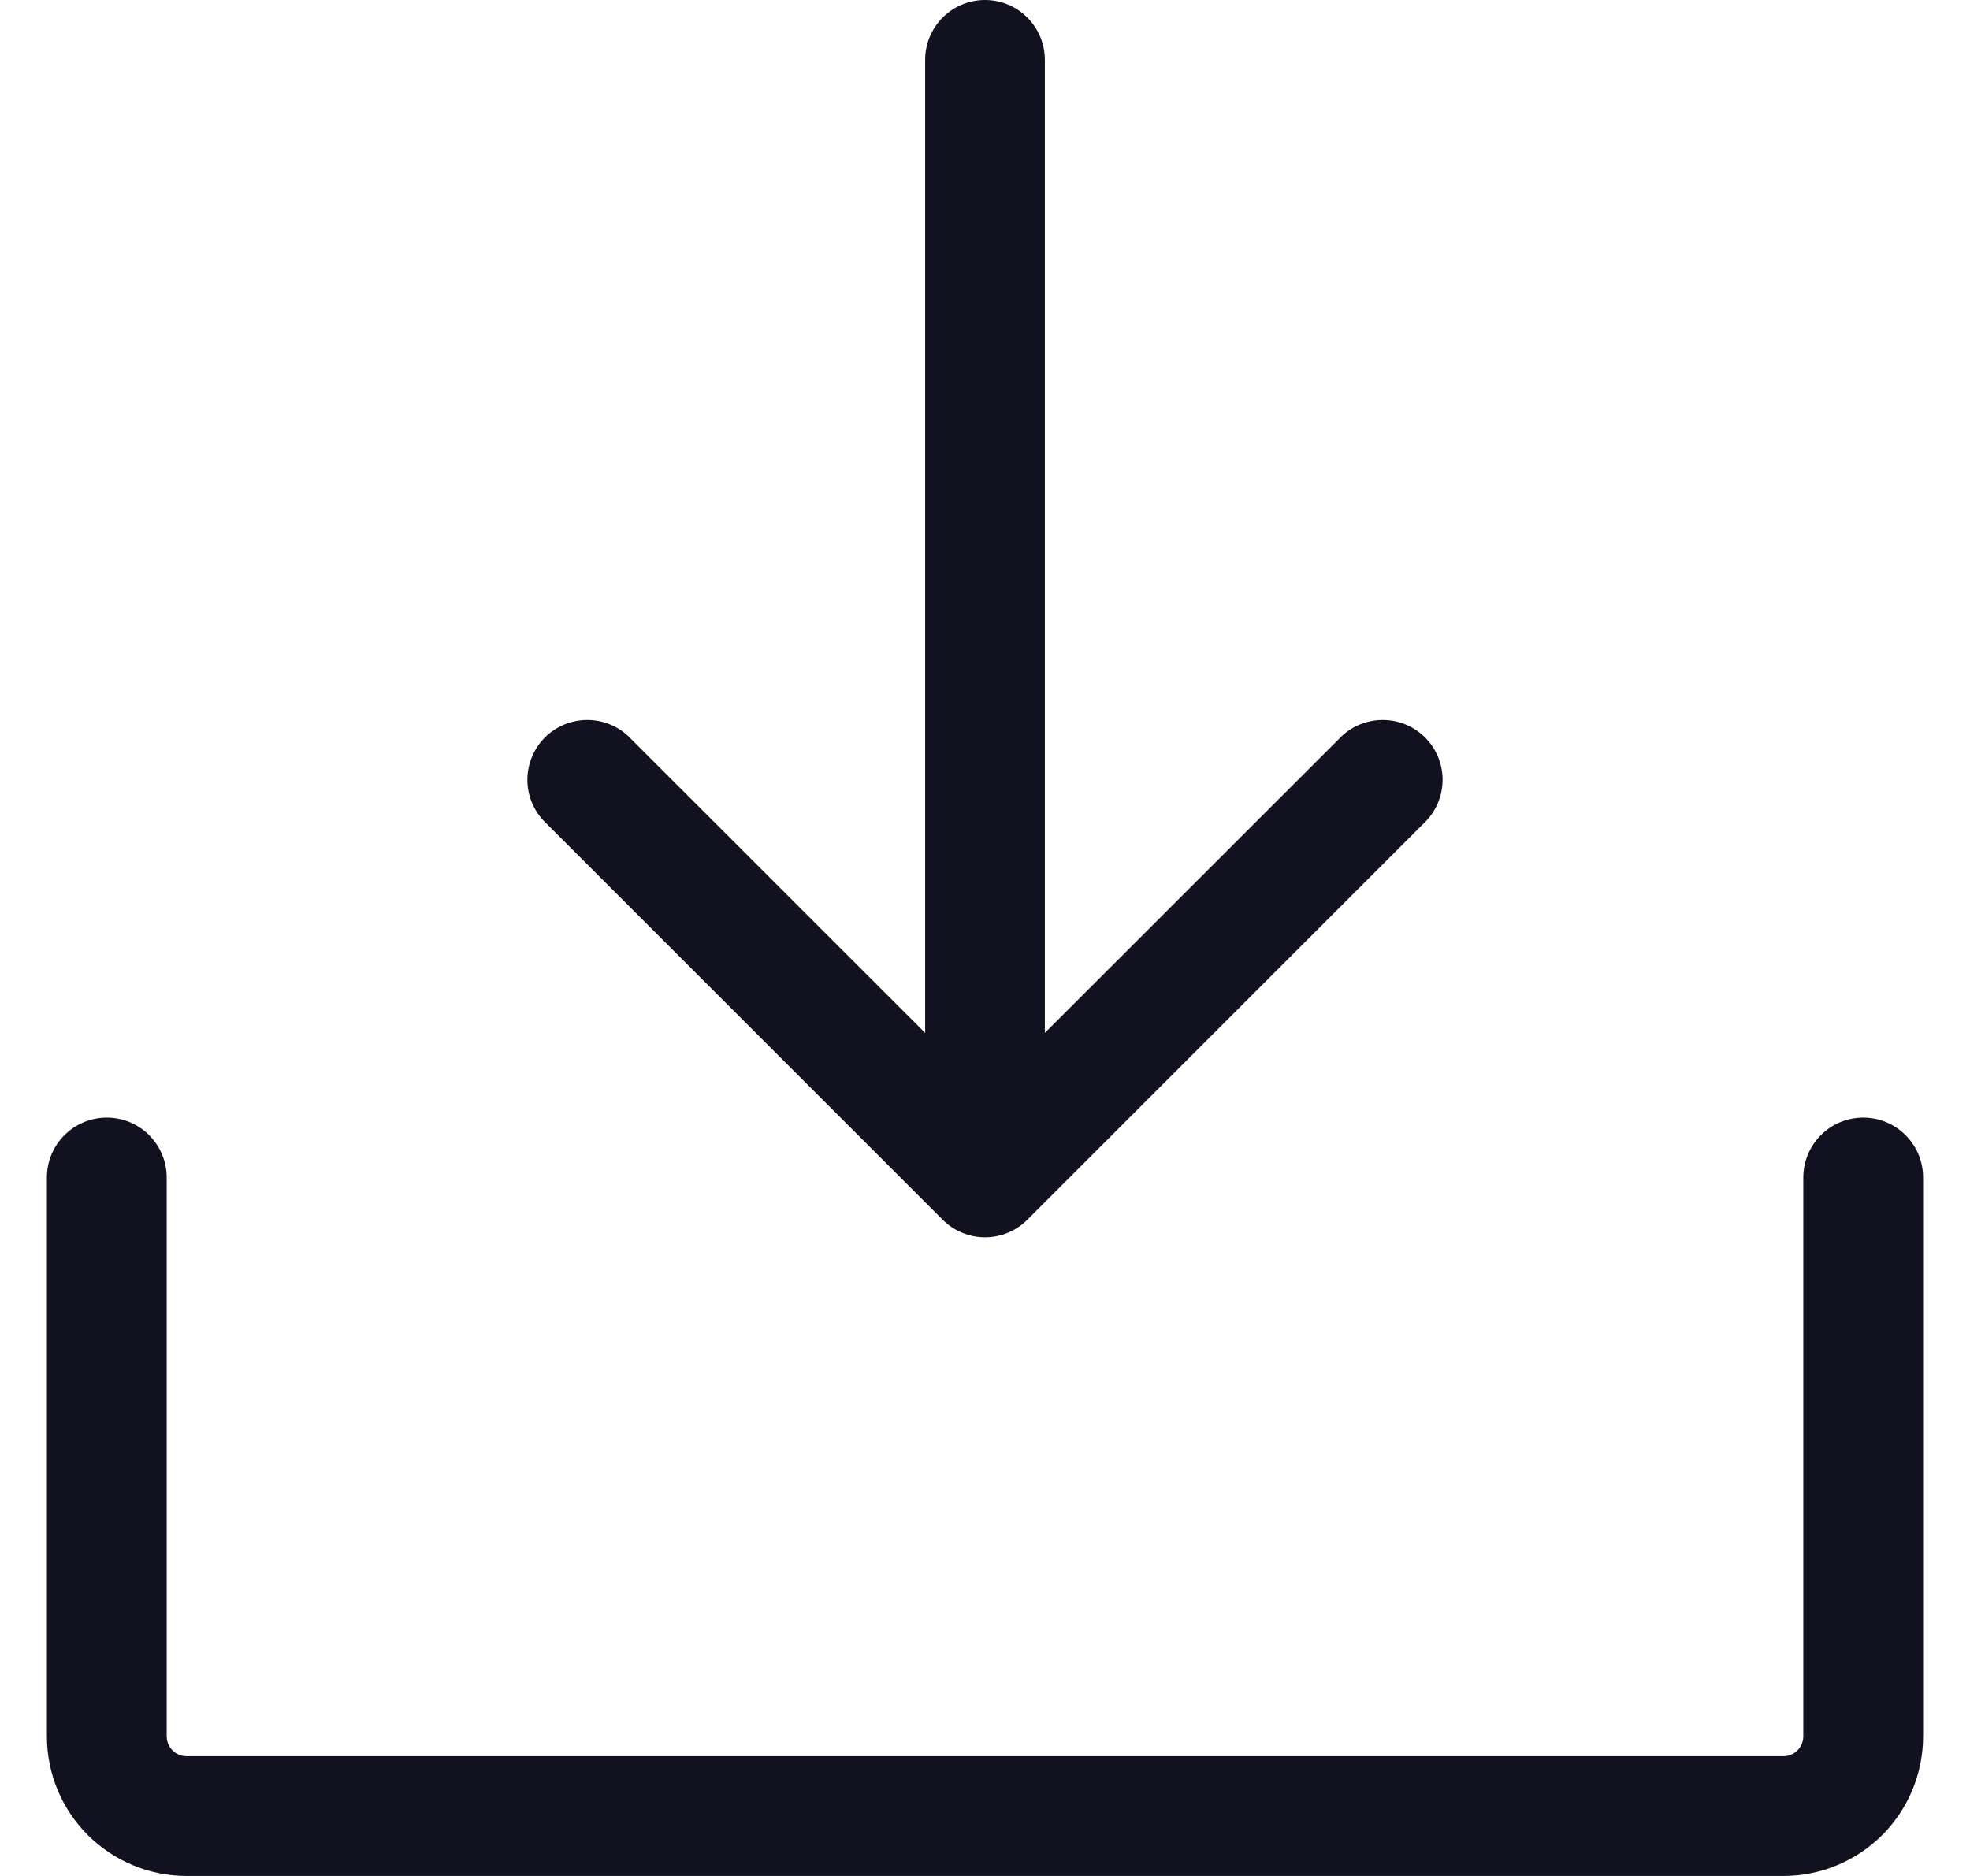 <svg width="21" height="20" viewBox="0 0 21 20" fill="none" xmlns="http://www.w3.org/2000/svg">
<path d="M20.5 12.553V18.511C20.5 18.906 20.343 19.285 20.064 19.564C19.785 19.843 19.406 20 19.011 20H1.989C1.594 20 1.216 19.843 0.936 19.564C0.657 19.285 0.5 18.906 0.5 18.511V12.553C0.5 12.384 0.567 12.222 0.687 12.102C0.807 11.982 0.969 11.915 1.138 11.915C1.308 11.915 1.47 11.982 1.59 12.102C1.709 12.222 1.777 12.384 1.777 12.553V18.511C1.777 18.567 1.799 18.621 1.839 18.661C1.879 18.701 1.933 18.723 1.989 18.723H19.011C19.067 18.723 19.121 18.701 19.161 18.661C19.201 18.621 19.223 18.567 19.223 18.511V12.553C19.223 12.384 19.291 12.222 19.41 12.102C19.53 11.982 19.692 11.915 19.862 11.915C20.031 11.915 20.193 11.982 20.313 12.102C20.433 12.222 20.5 12.384 20.5 12.553ZM10.049 13.004C10.169 13.124 10.331 13.191 10.5 13.191C10.669 13.191 10.831 13.124 10.951 13.004L15.206 8.749C15.319 8.628 15.38 8.468 15.378 8.303C15.375 8.137 15.308 7.979 15.191 7.862C15.074 7.745 14.916 7.679 14.751 7.676C14.585 7.673 14.425 7.734 14.304 7.847L11.138 11.012V0.638C11.138 0.469 11.071 0.307 10.951 0.187C10.832 0.067 10.669 0 10.5 0C10.331 0 10.168 0.067 10.049 0.187C9.929 0.307 9.862 0.469 9.862 0.638V11.012L6.696 7.847C6.575 7.734 6.415 7.673 6.249 7.676C6.084 7.679 5.926 7.745 5.809 7.862C5.692 7.979 5.625 8.137 5.622 8.303C5.619 8.468 5.681 8.628 5.794 8.749L10.049 13.004Z" fill="#12111F"/>
</svg>
